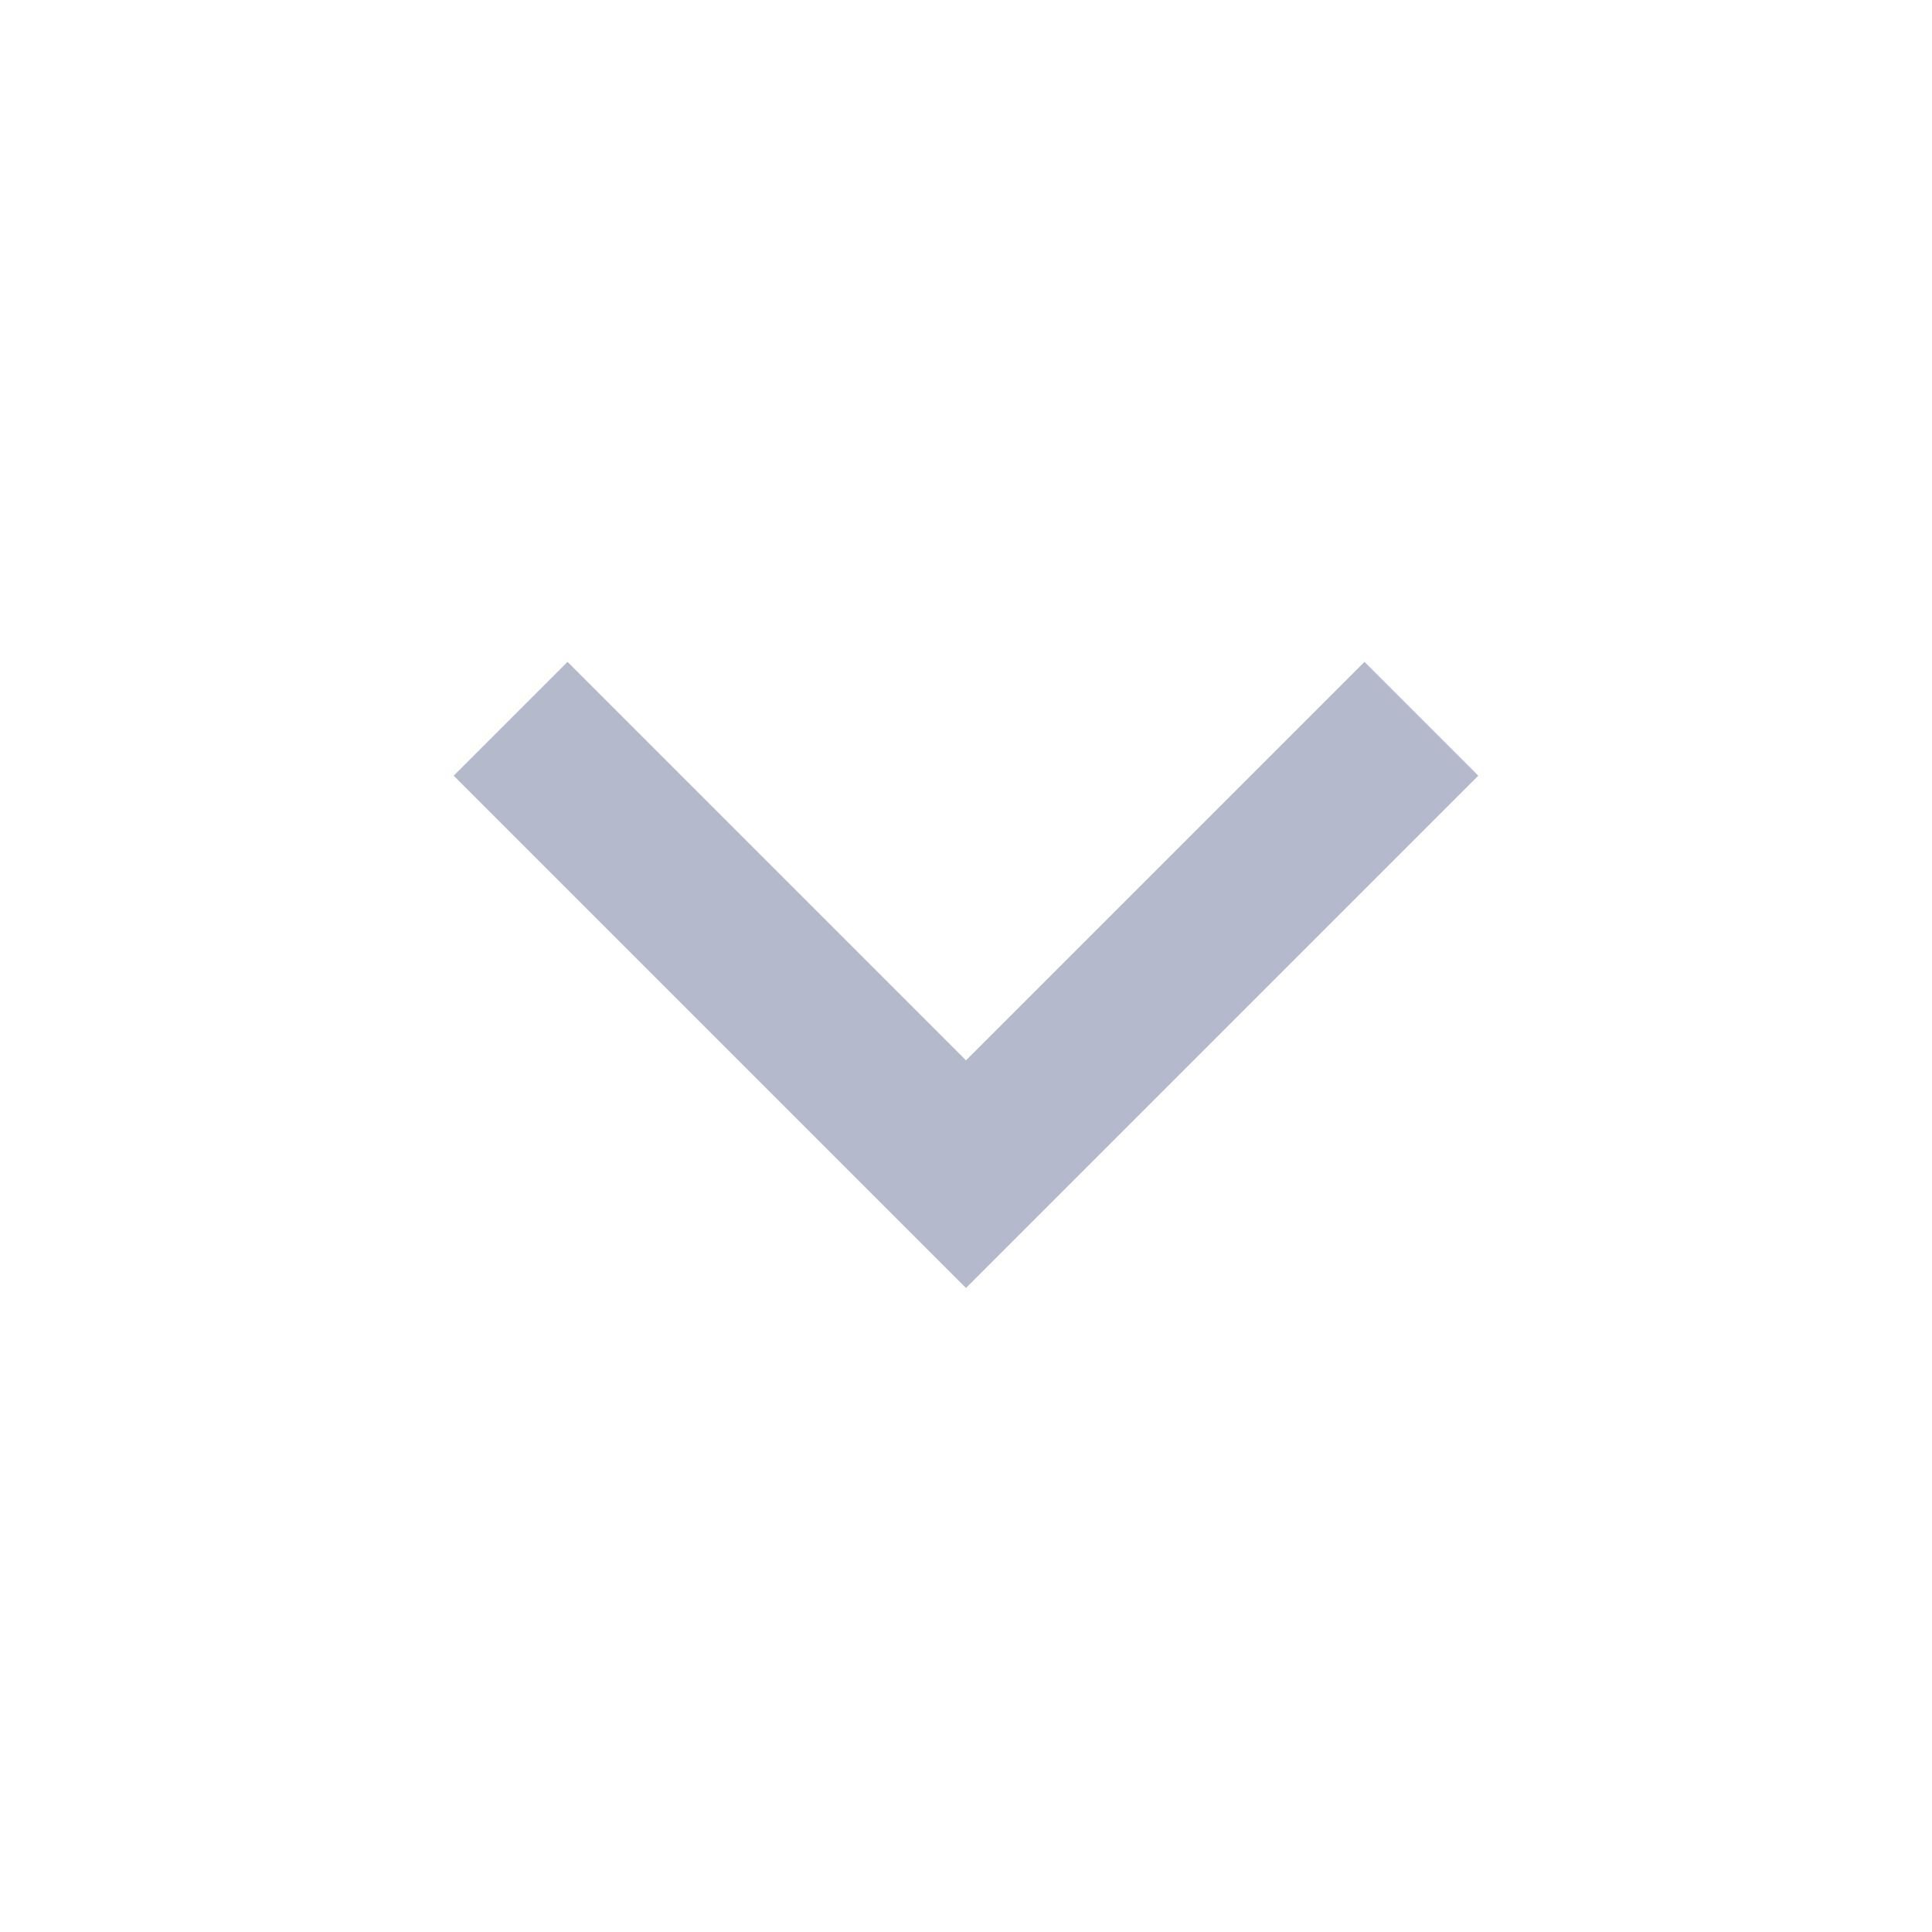 <svg xmlns="http://www.w3.org/2000/svg" viewBox="0 0 24 24" width="24" height="24"><path fill="none" d="M0 0h24v24H0z"/><path d="m12 13.172 4.95-4.95 1.414 1.414L12 16 5.636 9.636 7.05 8.222z" fill="rgba(181,185,204,1)"/></svg>